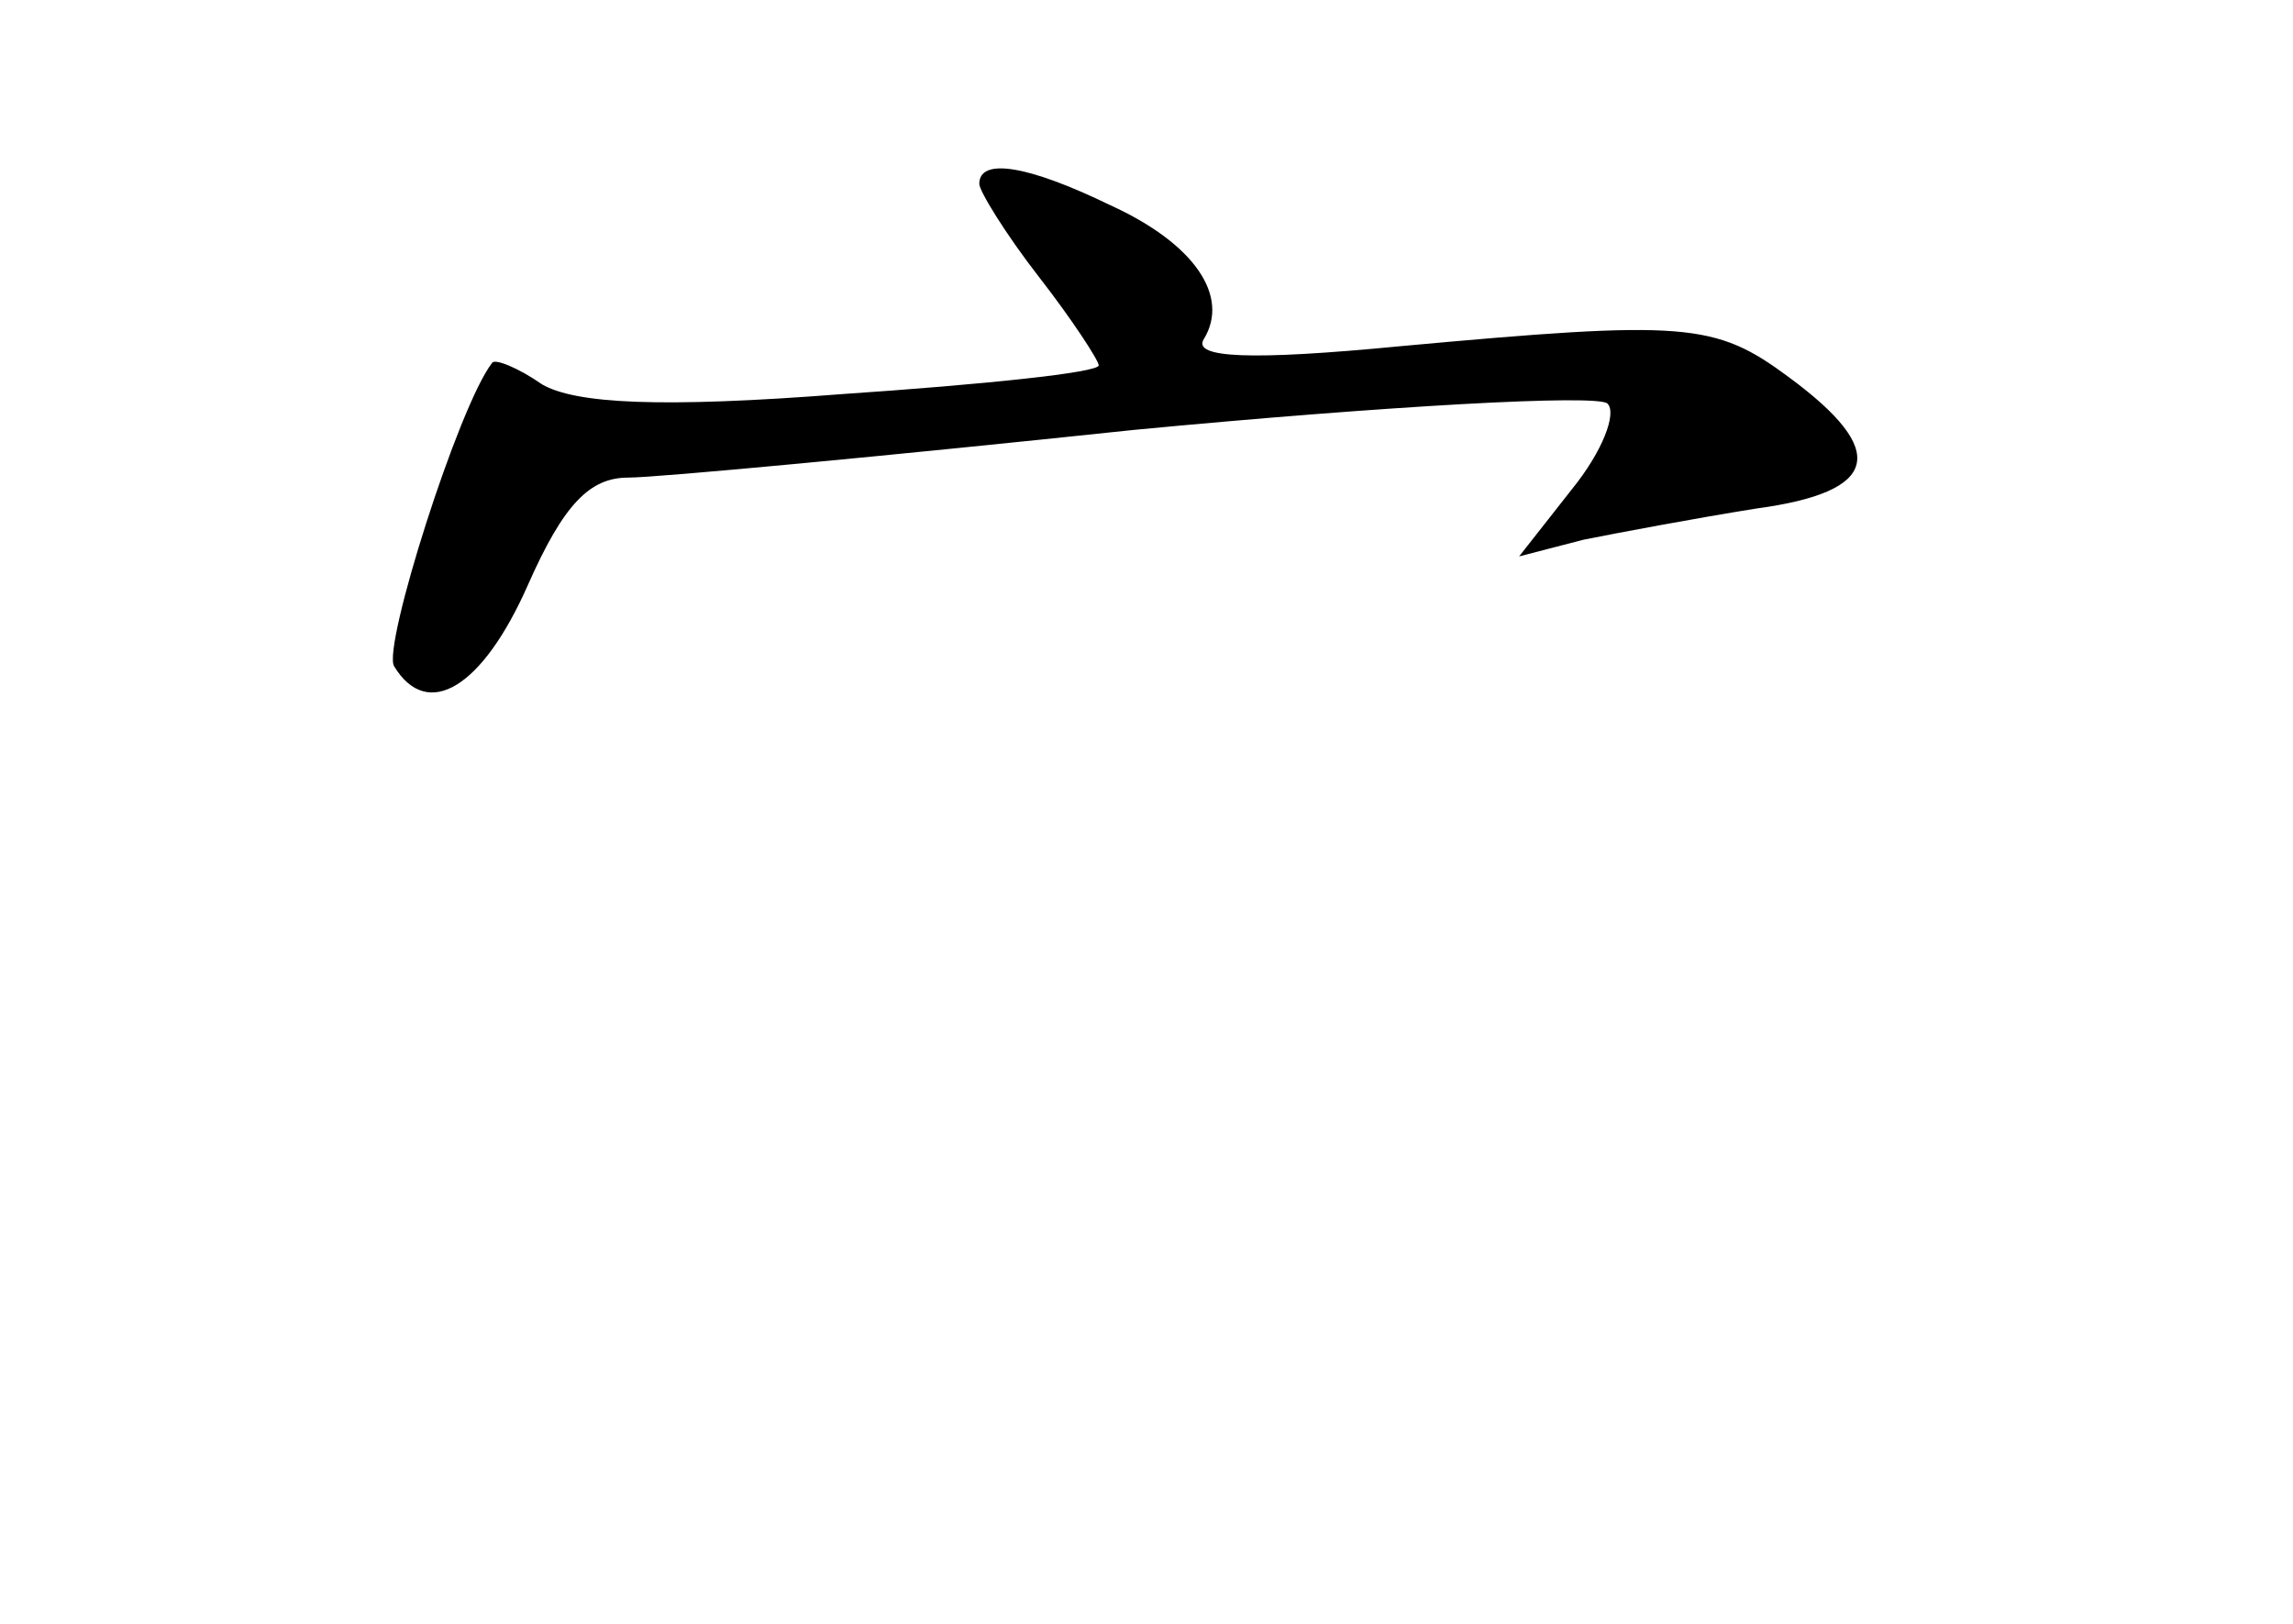 <?xml version="1.0" standalone="no"?>
<!DOCTYPE svg PUBLIC "-//W3C//DTD SVG 20010904//EN"
 "http://www.w3.org/TR/2001/REC-SVG-20010904/DTD/svg10.dtd">
<svg version="1.0" xmlns="http://www.w3.org/2000/svg"
 width="96pt" height="68pt" viewBox="0 0 96 68"
 preserveAspectRatio="xMidYMid meet">
<g transform="translate(0,68) scale(0.1,-0.1)"
fill="#000000" stroke="none">
<path d="M410 603 c0 -3 11 -21 25 -39 14 -18 25 -35 25 -37 0 -3 -48 -8 -107
-12 -77 -6 -112 -4 -126 4 -10 7 -20 11 -21 9 -14 -18 -46 -119 -41 -127 14
-23 37 -9 56 34 15 34 26 45 42 45 12 0 108 9 212 20 105 10 194 15 198 11 4
-4 -2 -20 -15 -36 l-22 -28 27 7 c15 3 47 9 72 13 52 7 56 24 14 55 -31 23
-43 24 -163 13 -62 -6 -87 -5 -82 3 11 18 -4 40 -39 56 -35 17 -55 20 -55 9z"/>
</g>
</svg>
